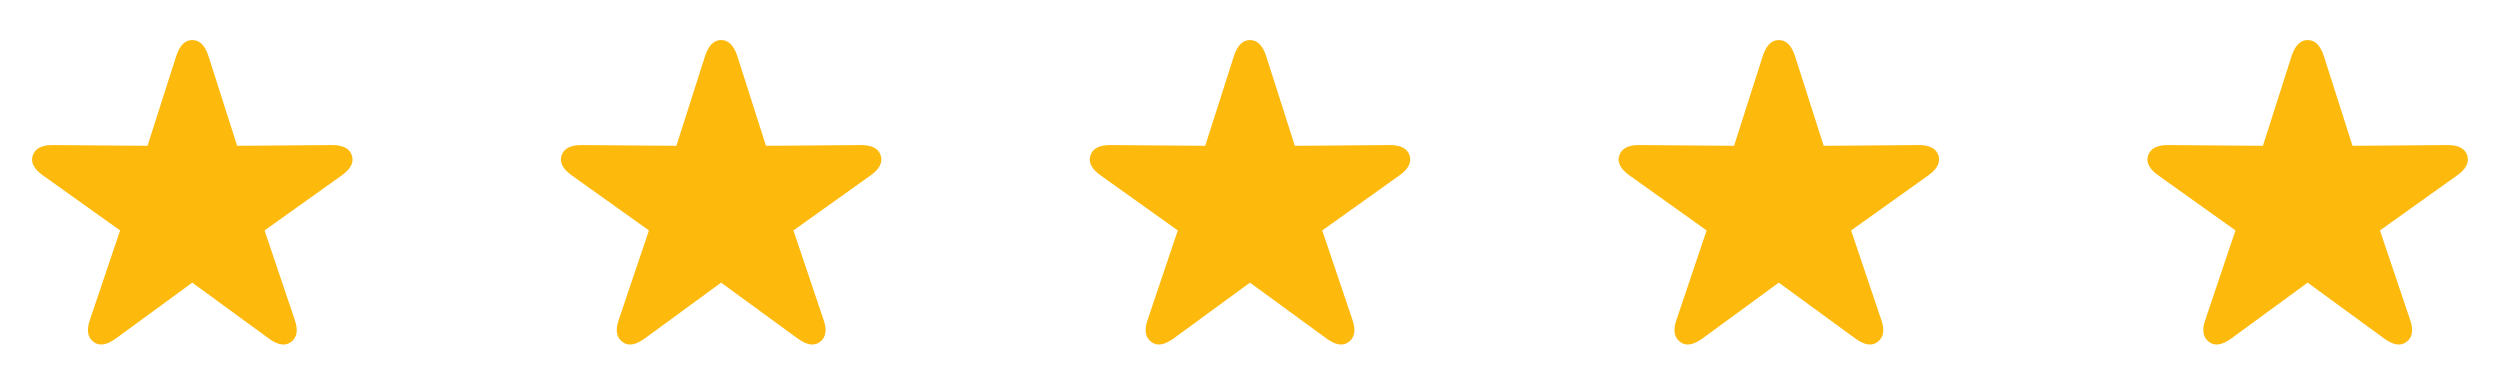 <svg width="104" height="16" viewBox="0 0 104 16" fill="none" xmlns="http://www.w3.org/2000/svg">
<path fill-rule="evenodd" clip-rule="evenodd" d="M12.111 14.223C12.357 14.038 12.411 13.734 12.261 13.304L11.006 9.586L14.212 7.3C14.584 7.037 14.735 6.757 14.638 6.464C14.542 6.172 14.26 6.029 13.798 6.035L9.865 6.065L8.671 2.328C8.527 1.893 8.31 1.666 7.998 1.666C7.692 1.666 7.476 1.893 7.332 2.328L6.137 6.065L2.204 6.035C1.742 6.029 1.46 6.172 1.364 6.464C1.262 6.757 1.418 7.037 1.79 7.3L4.996 9.586L3.741 13.304C3.591 13.734 3.645 14.038 3.892 14.223C4.138 14.414 4.45 14.348 4.822 14.08L7.998 11.758L11.18 14.08C11.552 14.348 11.859 14.414 12.111 14.223Z" fill="#FEBA0C"/>
<path fill-rule="evenodd" clip-rule="evenodd" d="M34.111 14.223C34.357 14.038 34.411 13.734 34.261 13.304L33.006 9.586L36.212 7.3C36.584 7.037 36.734 6.757 36.638 6.464C36.542 6.172 36.26 6.029 35.798 6.035L31.865 6.065L30.671 2.328C30.526 1.893 30.31 1.666 29.998 1.666C29.692 1.666 29.476 1.893 29.332 2.328L28.137 6.065L24.204 6.035C23.742 6.029 23.46 6.172 23.364 6.464C23.262 6.757 23.418 7.037 23.79 7.3L26.996 9.586L25.741 13.304C25.591 13.734 25.645 14.038 25.892 14.223C26.138 14.414 26.45 14.348 26.822 14.08L29.998 11.758L33.18 14.08C33.552 14.348 33.859 14.414 34.111 14.223Z" fill="#FEBA0C"/>
<path fill-rule="evenodd" clip-rule="evenodd" d="M56.111 14.223C56.357 14.038 56.411 13.734 56.261 13.304L55.006 9.586L58.212 7.3C58.584 7.037 58.734 6.757 58.638 6.464C58.542 6.172 58.26 6.029 57.798 6.035L53.865 6.065L52.671 2.328C52.526 1.893 52.31 1.666 51.998 1.666C51.692 1.666 51.476 1.893 51.332 2.328L50.137 6.065L46.205 6.035C45.742 6.029 45.46 6.172 45.364 6.464C45.262 6.757 45.418 7.037 45.79 7.3L48.996 9.586L47.742 13.304C47.591 13.734 47.645 14.038 47.892 14.223C48.138 14.414 48.45 14.348 48.822 14.08L51.998 11.758L55.18 14.08C55.552 14.348 55.859 14.414 56.111 14.223Z" fill="#FEBA0C"/>
<path fill-rule="evenodd" clip-rule="evenodd" d="M78.111 14.223C78.357 14.038 78.411 13.734 78.261 13.304L77.006 9.586L80.212 7.3C80.584 7.037 80.734 6.757 80.638 6.464C80.542 6.172 80.26 6.029 79.798 6.035L75.865 6.065L74.671 2.328C74.526 1.893 74.31 1.666 73.998 1.666C73.692 1.666 73.476 1.893 73.332 2.328L72.137 6.065L68.204 6.035C67.742 6.029 67.46 6.172 67.364 6.464C67.262 6.757 67.418 7.037 67.79 7.3L70.996 9.586L69.742 13.304C69.591 13.734 69.645 14.038 69.892 14.223C70.138 14.414 70.45 14.348 70.822 14.08L73.998 11.758L77.18 14.08C77.552 14.348 77.859 14.414 78.111 14.223Z" fill="#FEBA0C"/>
<path fill-rule="evenodd" clip-rule="evenodd" d="M100.111 14.223C100.357 14.038 100.411 13.734 100.261 13.304L99.006 9.586L102.212 7.3C102.584 7.037 102.734 6.757 102.638 6.464C102.542 6.172 102.26 6.029 101.798 6.035L97.865 6.065L96.671 2.328C96.526 1.893 96.31 1.666 95.998 1.666C95.692 1.666 95.476 1.893 95.332 2.328L94.137 6.065L90.204 6.035C89.742 6.029 89.46 6.172 89.364 6.464C89.262 6.757 89.418 7.037 89.79 7.3L92.996 9.586L91.742 13.304C91.591 13.734 91.645 14.038 91.892 14.223C92.138 14.414 92.45 14.348 92.822 14.08L95.998 11.758L99.18 14.08C99.552 14.348 99.859 14.414 100.111 14.223Z" fill="#FEBA0C"/>
</svg>
